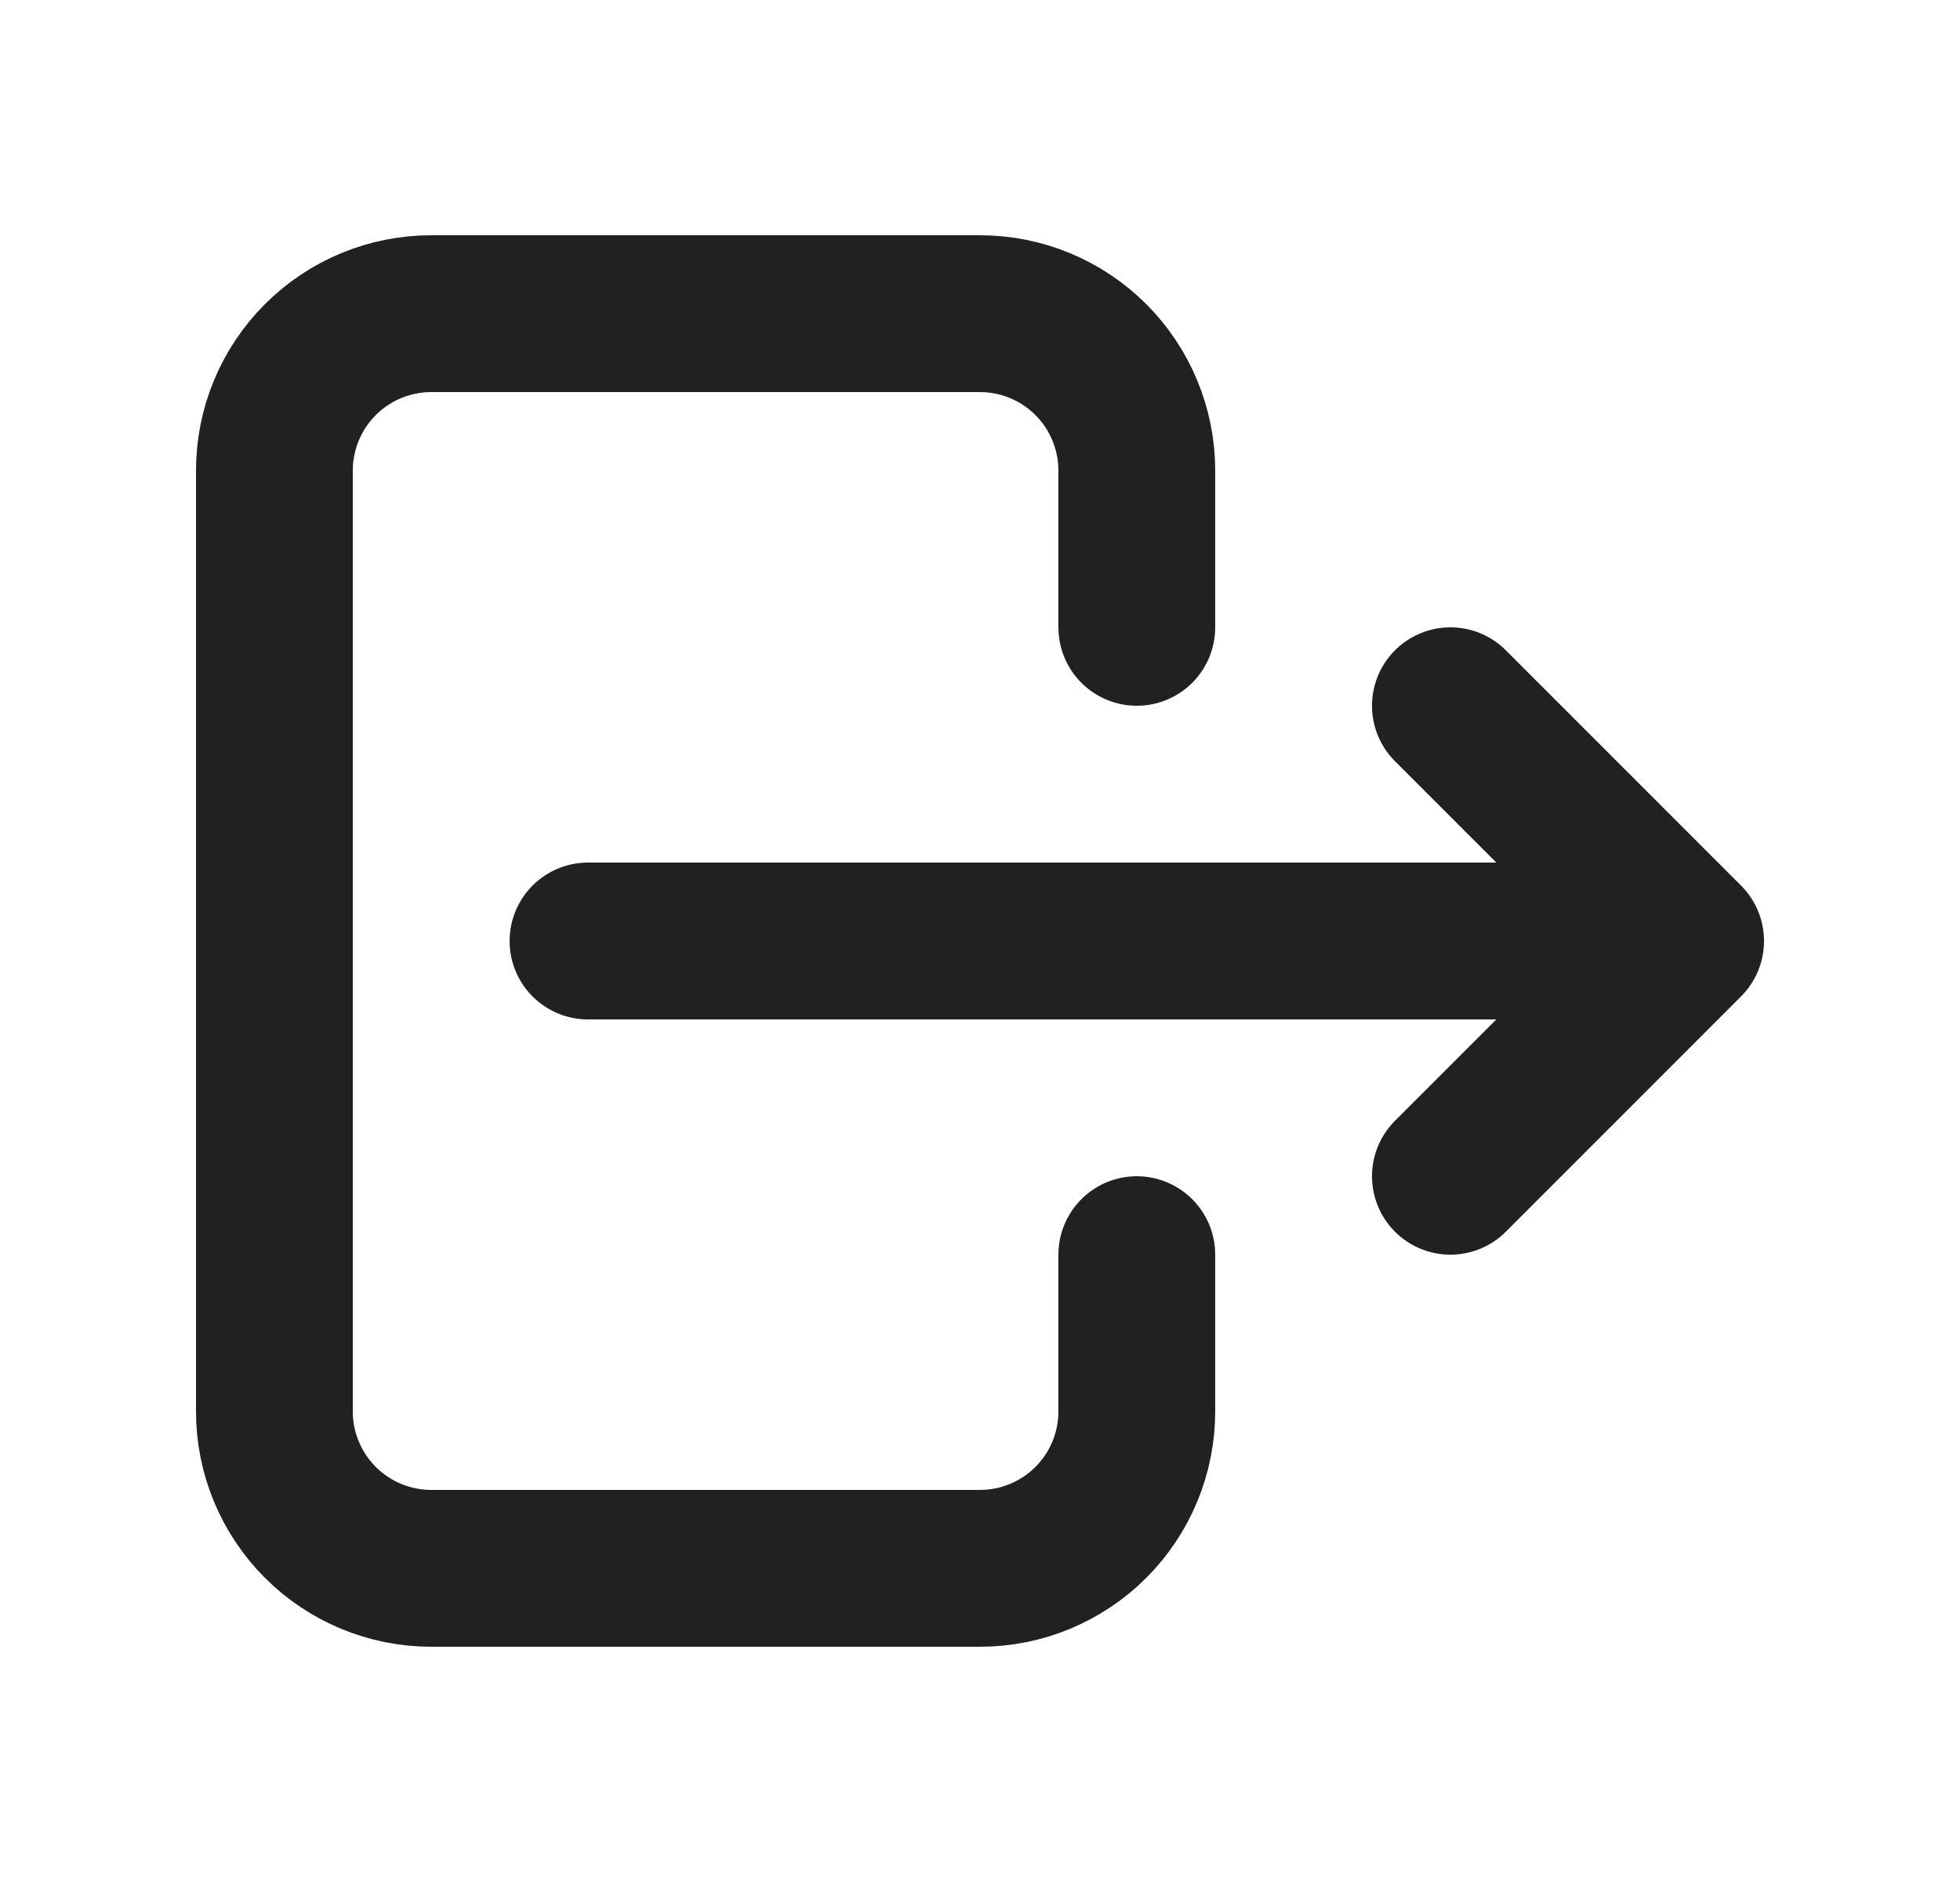 <svg width="25" height="24" viewBox="0 0 25 24" fill="none" xmlns="http://www.w3.org/2000/svg">
<path d="M14.5 8V6C14.5 5.47 14.289 4.961 13.914 4.586C13.539 4.211 13.03 4 12.5 4H5.5C4.97 4 4.461 4.211 4.086 4.586C3.711 4.961 3.5 5.47 3.5 6V18C3.5 18.53 3.711 19.039 4.086 19.414C4.461 19.789 4.97 20 5.5 20H12.5C13.03 20 13.539 19.789 13.914 19.414C14.289 19.039 14.5 18.53 14.5 18V16" stroke="#212121" stroke-width="2" stroke-linecap="round" stroke-linejoin="round"/>
<path d="M7.5 12H21.5L18.5 9M18.5 15L21.5 12" stroke="#212121" stroke-width="2" stroke-linecap="round" stroke-linejoin="round"/>
</svg>
